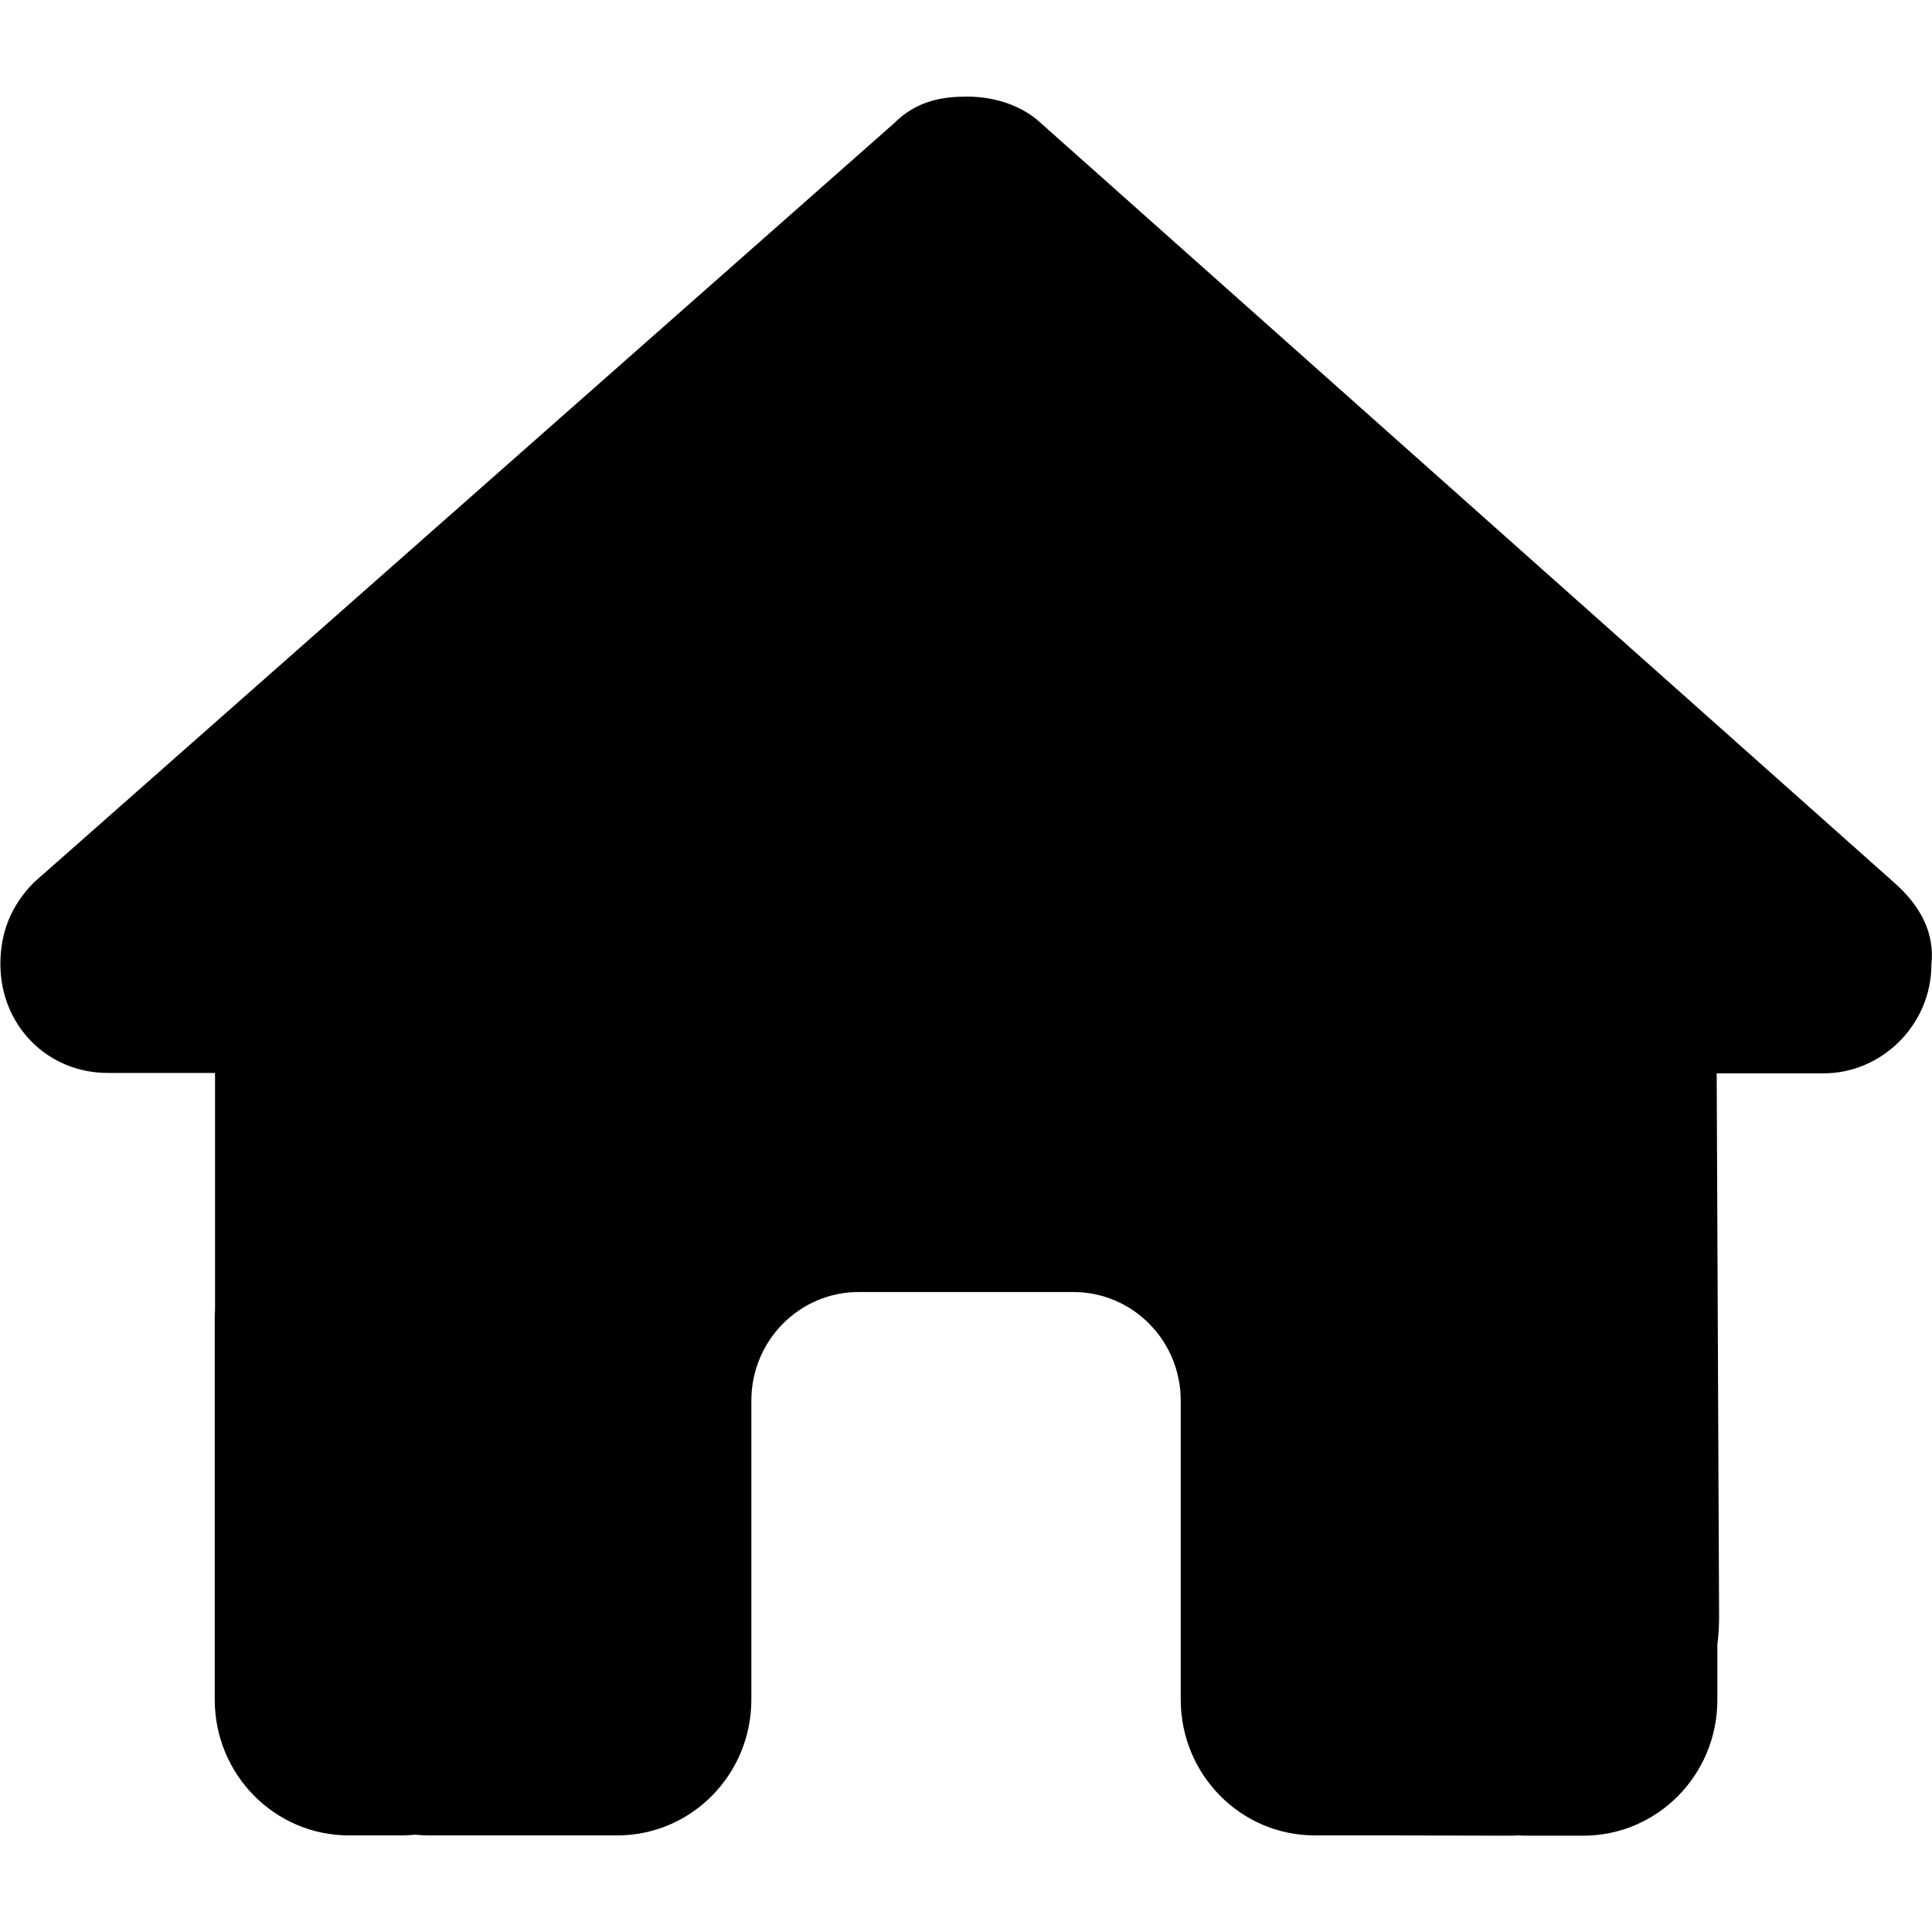<svg xmlns="http://www.w3.org/2000/svg" width="20" height="20" viewBox="0 0 20 20">
  <defs/>
  <path d="M19.994,9.982 C19.994,10.615 19.473,11.111 18.882,11.111 L17.771,11.111 L17.796,16.743 C17.796,16.838 17.789,16.933 17.778,17.028 L17.778,17.597 C17.778,18.374 17.157,19.003 16.389,19.003 L15.834,19.003 C15.796,19.003 15.757,19.003 15.719,19 C15.671,19.003 15.622,19.003 15.573,19.003 L14.445,19 L13.611,19 C12.844,19 12.223,18.371 12.223,17.594 L12.223,16.75 L12.223,14.5 C12.223,13.878 11.726,13.375 11.111,13.375 L8.889,13.375 C8.275,13.375 7.778,13.878 7.778,14.5 L7.778,16.75 L7.778,17.594 C7.778,18.371 7.157,19 6.389,19 L5.556,19 L4.448,19 C4.396,19 4.344,18.997 4.292,18.993 C4.25,18.997 4.209,19 4.167,19 L3.612,19 C2.844,19 2.223,18.371 2.223,17.594 L2.223,13.656 C2.223,13.625 2.223,13.589 2.226,13.558 L2.226,11.107 L1.115,11.107 C0.49,11.107 0.004,10.615 0.004,9.979 C0.004,9.662 0.108,9.381 0.351,9.135 L9.25,1.281 C9.493,1.035 9.771,1 10.014,1 C10.257,1 10.535,1.07 10.743,1.246 L19.611,9.139 C19.889,9.385 20.028,9.666 19.994,9.982 Z"/>
</svg>

